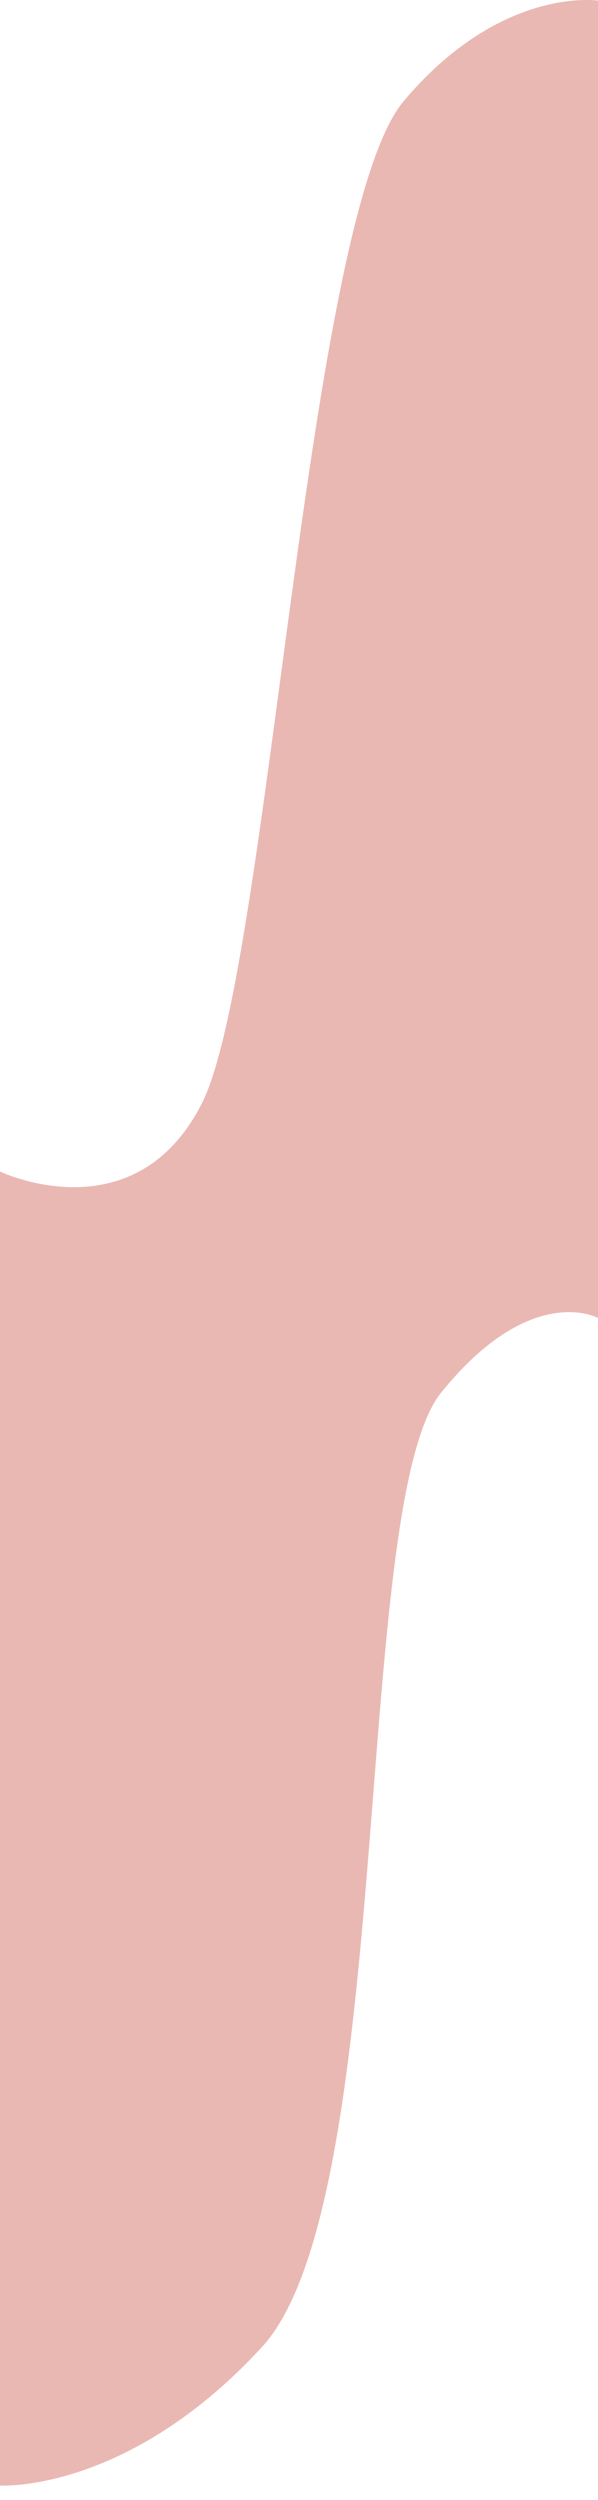 <svg width="40" height="167" viewBox="0 0 40 167" fill="none" xmlns="http://www.w3.org/2000/svg">
<path d="M13.5 73.713C8.996 82.562 0 78.262 0 78.262V166.042C0 166.042 8.508 166.577 17.516 156.796C26.524 147.016 23.495 100.494 29.5 93.042C35.505 85.591 40 88.042 40 88.042V0.042C40 0.042 33.5 -0.958 27 6.759C20.5 14.476 18.004 64.864 13.5 73.713Z" fill="#EAB8B3"/>
</svg>
